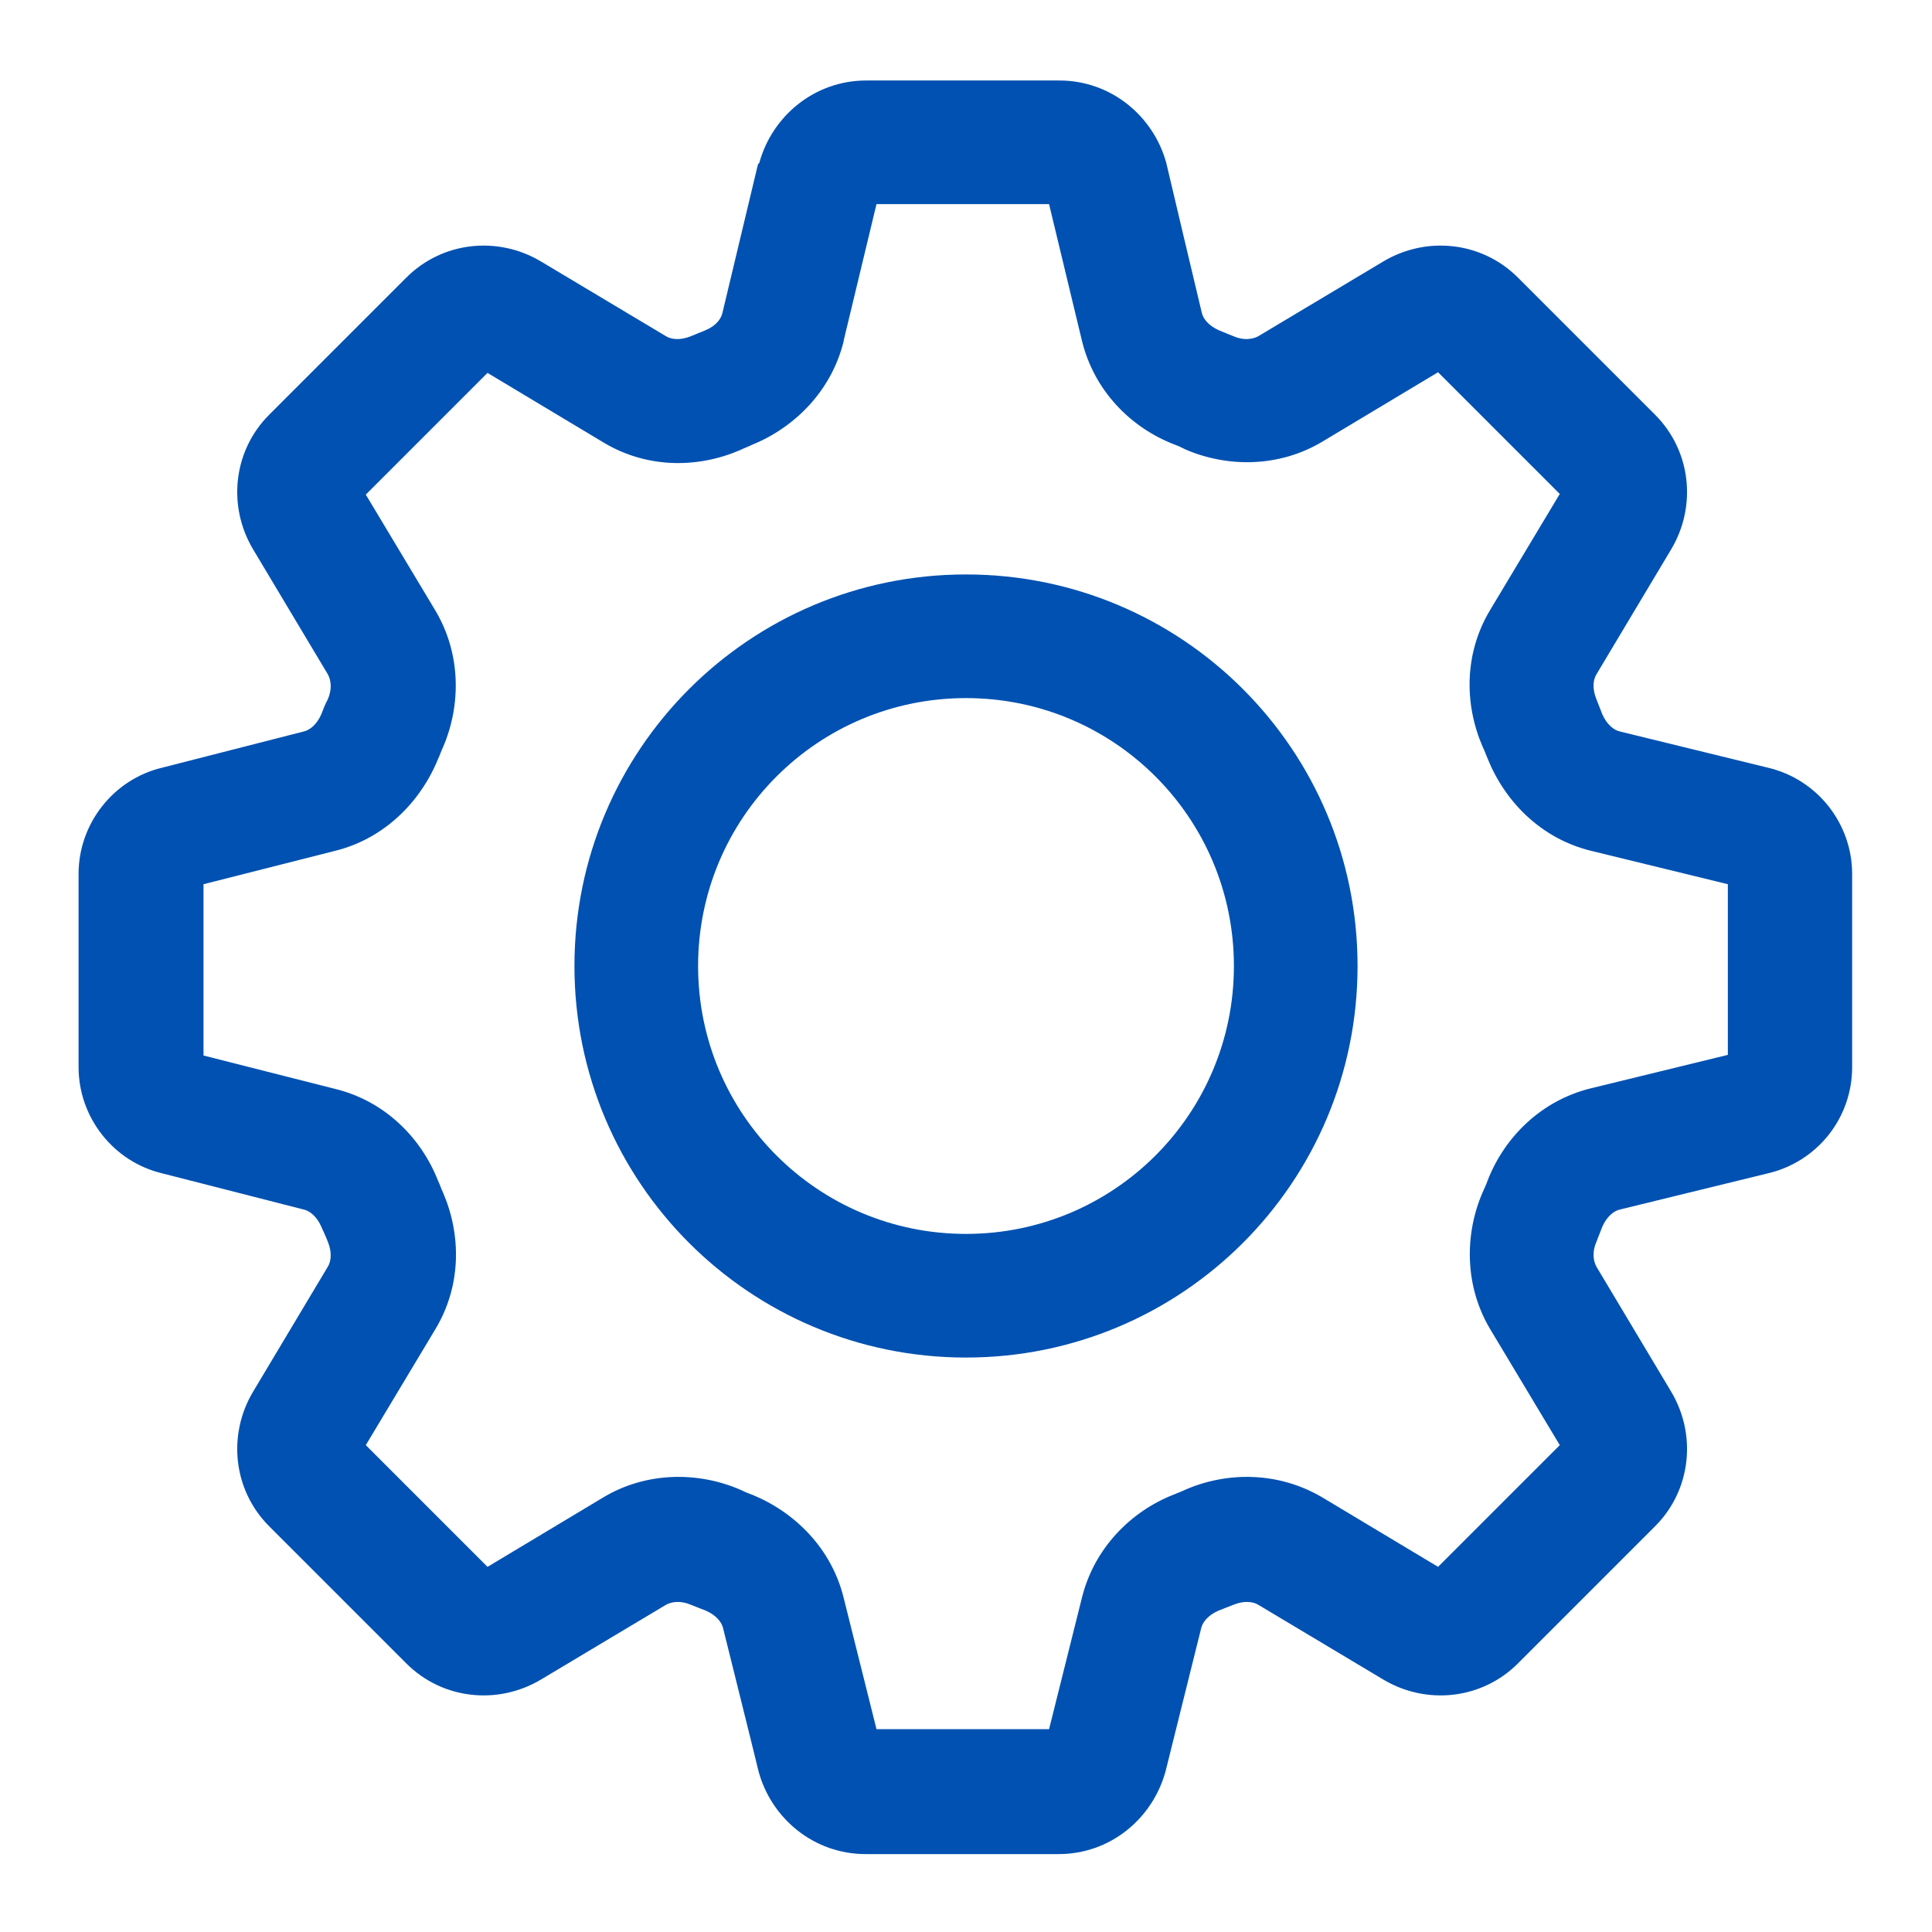 <?xml version="1.0" encoding="UTF-8"?>
<svg id="Layer_1" xmlns="http://www.w3.org/2000/svg" xmlns:svgjs="http://svgjs.dev/svgjs" version="1.1" viewBox="0 0 300 300">
  <!-- Generator: Adobe Illustrator 29.1.0, SVG Export Plug-In . SVG Version: 2.1.0 Build 142)  -->
  <defs>
    <style>
      .st0 {
        fill: #0051b1;
        fill-rule: evenodd;
      }
    </style>
  </defs>
  <path class="st0" d="M150,89.2c-33.6,0-60.8,27.2-60.8,60.8s27.2,60.8,60.8,60.8,60.8-27.2,60.8-60.8-27.2-60.8-60.8-60.8ZM150,108.4c-23,0-41.6,18.6-41.6,41.6s18.6,41.6,41.6,41.6,41.6-18.6,41.6-41.6-18.6-41.6-41.6-41.6Z"/>
  <path class="st0" d="M117.9,25.3c2-7.3,8.6-12.8,16.6-12.8h30c8,0,14.6,5.5,16.6,12.8h0c0,.1,5.5,23.2,5.5,23.2.2,1,1.1,2.1,2.7,2.8.7.3,1.5.6,2.2.9,1.6.7,3,.5,3.9,0l19.4-11.6c6.7-4,15.3-3.1,20.9,2.5l21.3,21.3c5.6,5.6,6.5,14.2,2.5,20.9l-11.6,19.4c-.5.8-.7,2.2,0,3.9.3.8.6,1.5.9,2.3.7,1.6,1.8,2.5,2.8,2.7l22.9,5.6c7.7,1.8,13.1,8.7,13.1,16.5v30c0,7.9-5.4,14.7-13.1,16.5l-22.9,5.6c-1,.2-2.1,1.1-2.8,2.7-.3.8-.6,1.5-.9,2.3-.7,1.6-.5,3,0,3.9l11.6,19.4c4,6.7,3.1,15.3-2.5,20.9l-21.3,21.3c-5.6,5.6-14.2,6.5-20.9,2.5l-19.4-11.6c-.8-.5-2.2-.7-3.9,0-.8.3-1.5.6-2.3.9-1.6.7-2.5,1.8-2.7,2.8l-5.5,22.1h0c-2,7.4-8.6,12.9-16.6,12.9h-30c-8,0-14.6-5.5-16.6-12.8h0c0-.1-5.5-22.2-5.5-22.2-.2-1-1.1-2.1-2.7-2.8-.8-.3-1.5-.6-2.3-.9-1.6-.7-3-.5-3.9,0l-19.4,11.6c-6.7,4-15.3,3.1-20.9-2.5l-21.3-21.3c-5.6-5.6-6.5-14.2-2.5-20.9l11.6-19.4c.5-.8.7-2.2,0-3.9-.3-.8-.7-1.6-1-2.3-.7-1.6-1.8-2.5-2.8-2.7l-21.9-5.6c-7.6-1.8-13-8.7-13-16.5v-30c0-7.8,5.4-14.7,13-16.5l21.9-5.6c1-.2,2.1-1.1,2.8-2.7.3-.8.6-1.6,1-2.3.7-1.6.5-3,0-3.9l-11.6-19.4c-4-6.7-3.1-15.3,2.5-20.9l21.3-21.3c5.6-5.6,14.2-6.5,20.9-2.5l19.4,11.6c.8.5,2.2.7,3.9,0,.7-.3,1.5-.6,2.2-.9,1.7-.7,2.5-1.8,2.7-2.8l5.5-23h0ZM131,52.9l5.1-21.2h26.8l5.1,21.2c1.9,7.8,7.6,13.5,14.3,16.1.6.2,1.2.5,1.8.8,6.5,2.8,14.5,2.8,21.2-1.2l18-10.8,18.9,18.9-10.8,18c-4.1,6.8-4,14.7-1.2,21.2.3.6.5,1.2.8,1.9,2.7,6.7,8.3,12.4,16,14.3l21.3,5.2v26.5l-21.3,5.2c-7.7,1.9-13.4,7.6-16,14.3-.2.6-.5,1.2-.8,1.9-2.8,6.5-2.8,14.5,1.2,21.2l10.8,18-18.9,18.9-18-10.8c-6.8-4-14.7-4-21.2-1.2-.6.3-1.2.5-1.9.8-6.6,2.6-12.3,8.3-14.2,16l-5.1,20.4h-26.8l-5.1-20.4c-1.9-7.7-7.6-13.3-14.2-16-.6-.2-1.3-.5-1.9-.8-6.5-2.8-14.5-2.8-21.2,1.2l-18,10.8-18.9-18.9,10.8-18c4.1-6.8,4-14.7,1.2-21.2-.3-.6-.5-1.3-.8-1.9-2.6-6.6-8.2-12.3-15.9-14.2l-20.5-5.2v-26.6l20.5-5.2c7.6-1.9,13.2-7.6,15.9-14.2.3-.6.5-1.3.8-1.9,2.8-6.5,2.8-14.5-1.2-21.2l-10.8-18,18.9-18.9,18,10.8c6.8,4.1,14.7,4,21.2,1.2.6-.3,1.2-.5,1.8-.8,6.7-2.7,12.4-8.4,14.3-16.1Z"/>
</svg>